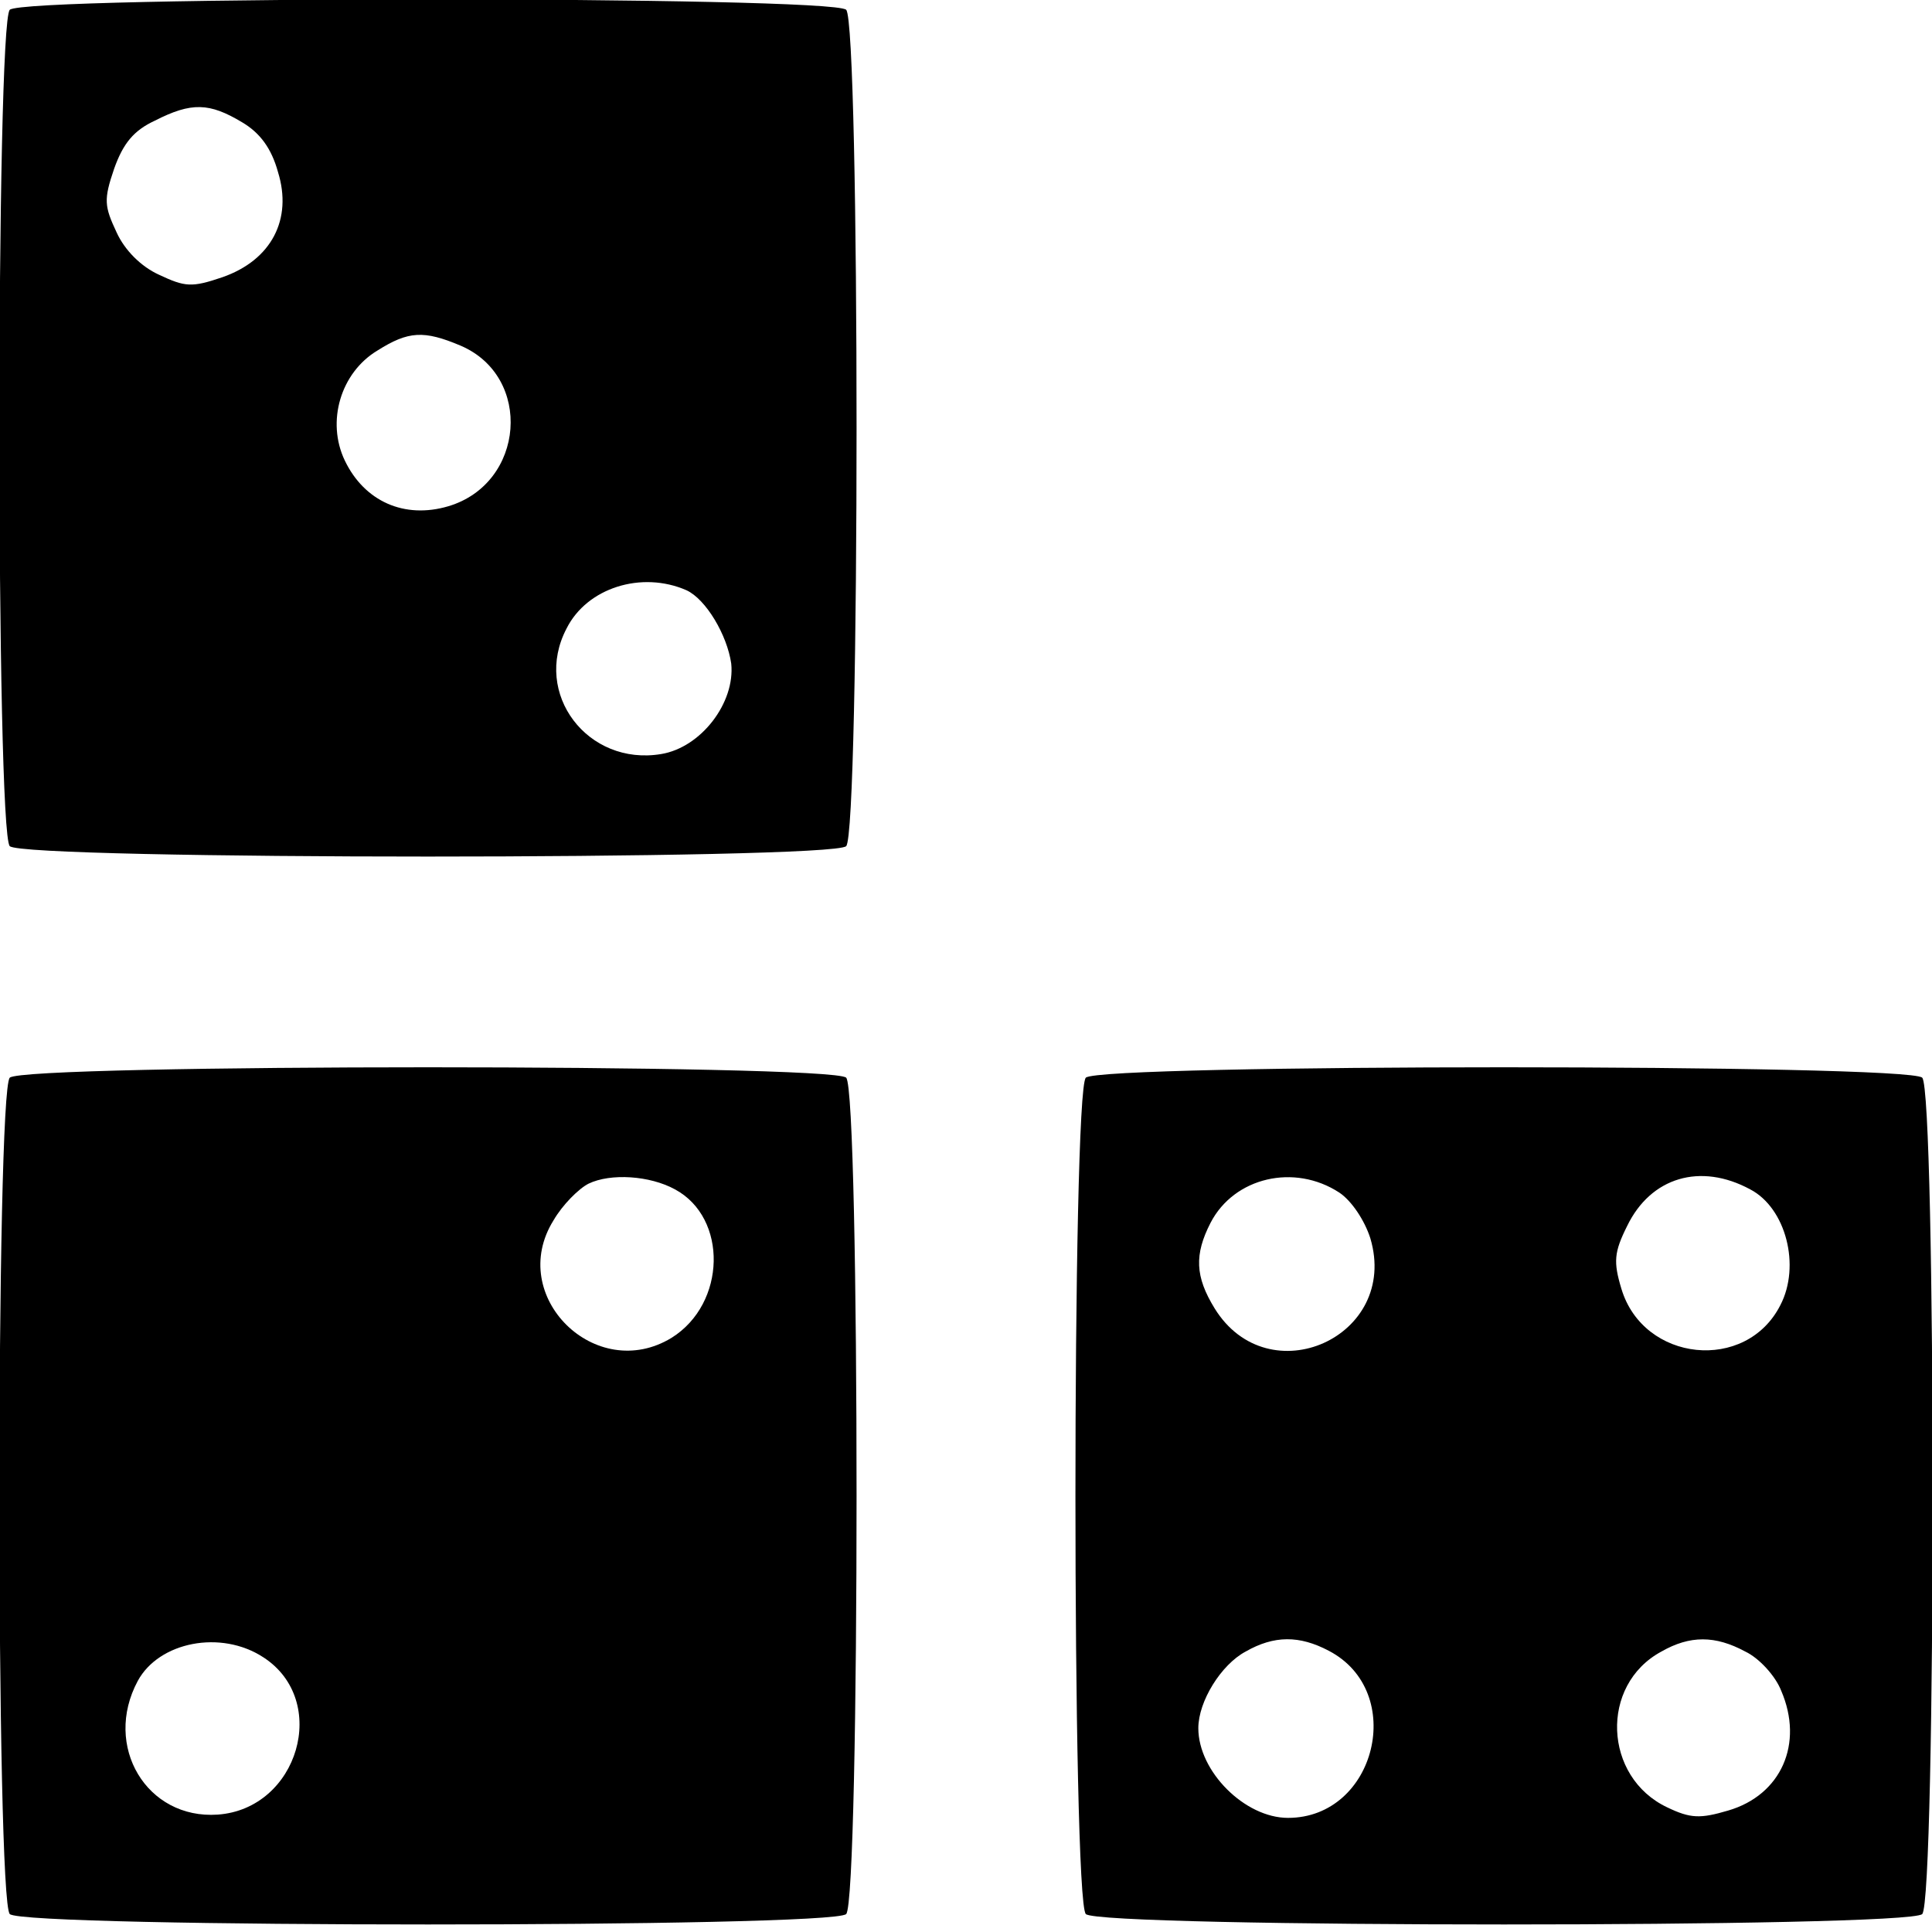 <?xml version="1.0" standalone="no"?>
<!DOCTYPE svg PUBLIC "-//W3C//DTD SVG 20010904//EN"
 "http://www.w3.org/TR/2001/REC-SVG-20010904/DTD/svg10.dtd">
<svg version="1.0" xmlns="http://www.w3.org/2000/svg"
 width="237pt" height="237pt" viewBox="0 0 237 237"
 preserveAspectRatio="xMidYMid meet">
<g transform="translate(0,237) scale(0.1,-0.1)"
fill="#000000" stroke="none">
<path d="M12 2358 c-17 -17 -17 -1009 0 -1026 17 -17 1009 -17 1026 0 17 17
17 1009 0 1026 -17 17 -1009 17 -1026 0z m285 -138 c22 -13 36 -32 44 -61 18
-58 -8 -108 -68 -129 -38 -13 -46 -12 -78 3 -22 10 -42 30 -52 52 -15 32 -16
40 -3 78 11 31 24 47 50 59 45 23 67 22 107 -2z m268 -274 c89 -38 79 -169
-15 -197 -54 -16 -103 6 -127 56 -23 48 -5 108 40 135 38 24 57 25 102 6z
m277 -300 c24 -11 50 -55 55 -90 5 -48 -37 -103 -86 -111 -90 -15 -158 74
-116 154 25 50 92 71 147 47z"/>
<path d="M12 1048 c-17 -17 -17 -1009 0 -1026 17 -17 1009 -17 1026 0 17 17
17 1009 0 1026 -17 17 -1009 17 -1026 0z m816 -137 c65 -35 63 -140 -4 -182
-93 -57 -203 51 -145 144 11 19 31 39 43 45 27 13 75 10 106 -7z m-505 -574
c82 -53 43 -186 -56 -193 -87 -6 -141 84 -98 164 26 48 102 63 154 29z"/>
<path d="M1332 1048 c-17 -17 -17 -1009 0 -1026 17 -17 1009 -17 1026 0 17 17
17 1009 0 1026 -17 17 -1009 17 -1026 0z m311 -141 c15 -10 31 -34 38 -56 36
-121 -125 -193 -191 -86 -24 39 -25 66 -5 105 29 56 103 73 158 37z m504 4
c44 -23 62 -94 37 -142 -42 -83 -168 -70 -195 20 -10 33 -9 45 7 77 29 60 90
78 151 45z m-517 -566 c96 -50 58 -205 -50 -205 -53 0 -110 57 -110 110 0 33
28 78 58 94 35 20 66 20 102 1z m511 -1 c17 -8 37 -30 44 -48 28 -65 0 -128
-65 -147 -34 -10 -46 -10 -75 4 -78 37 -83 150 -7 191 35 20 66 20 103 0z"/>
</g>
</svg>
